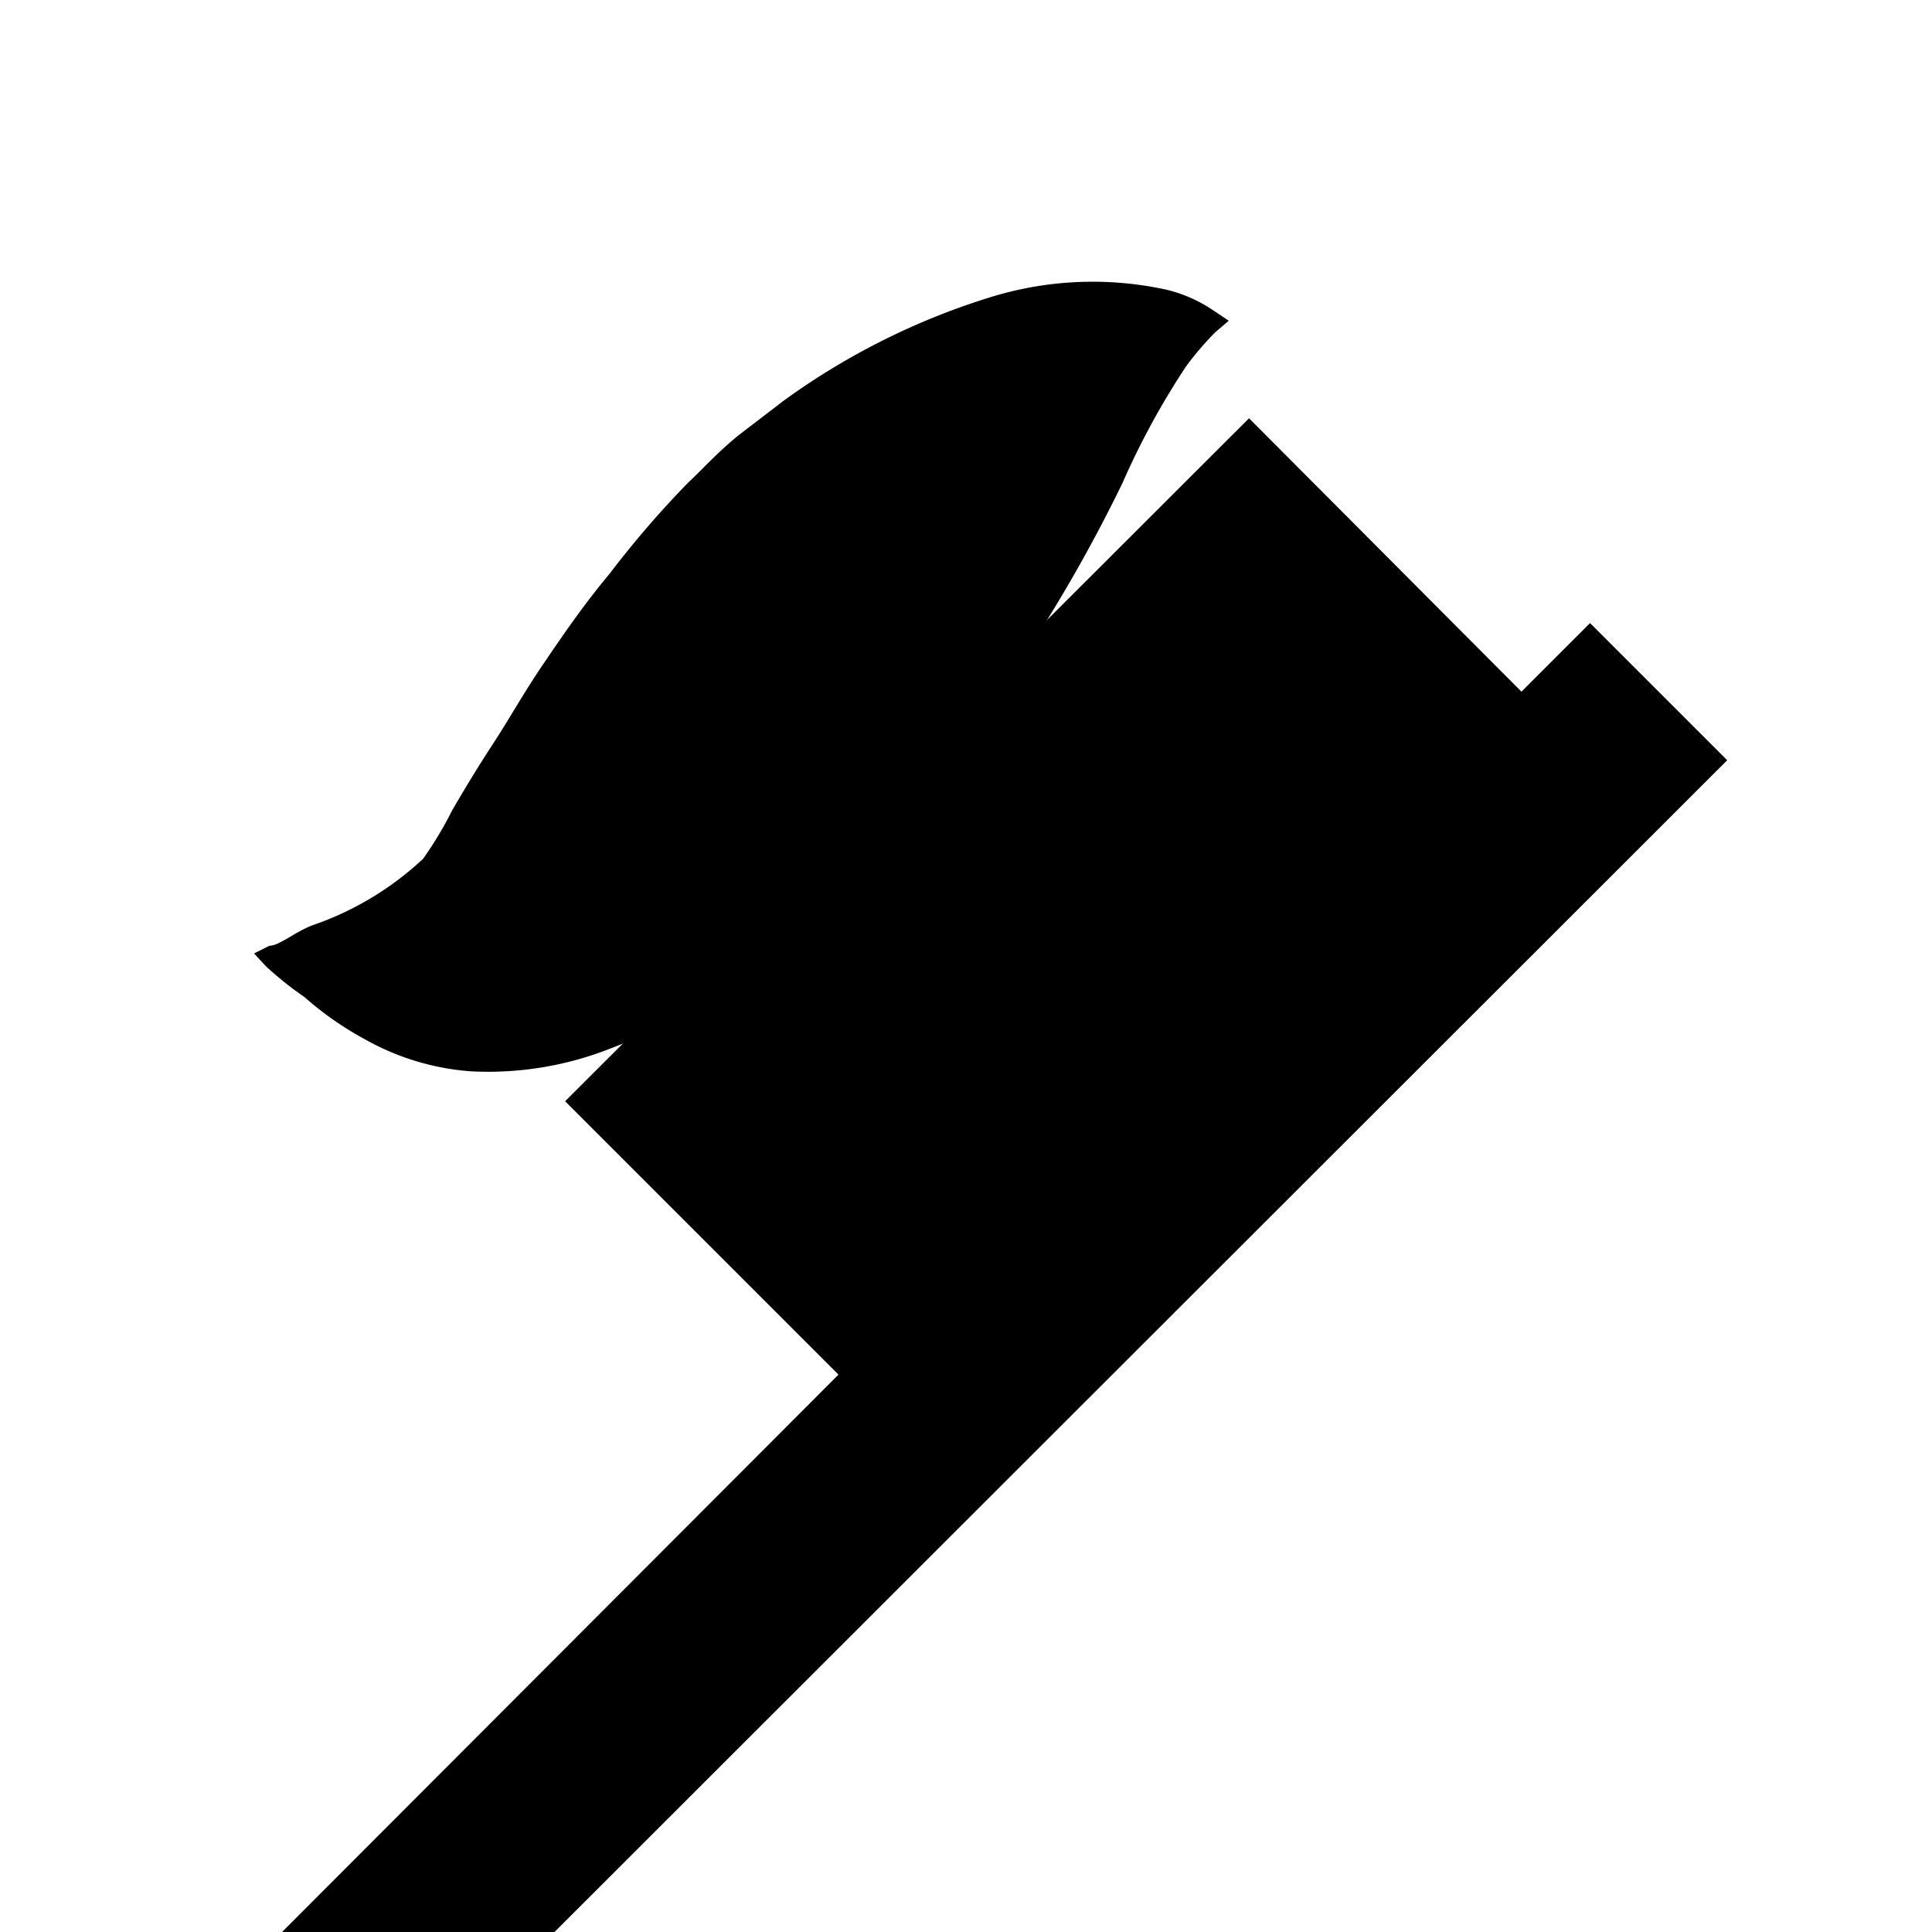 <svg xmlns="http://www.w3.org/2000/svg" width="20" height="20" viewBox="0 0 20 20"><title>toothbrush</title><path d="M2.63,9.87l.16-.08c.1,0,.26-.14.44-.21a3.19,3.19,0,0,0,1.15-.69,3.84,3.84,0,0,0,.3-.5c.11-.19.26-.44.43-.7s.3-.5.51-.81.43-.63.69-.94A10.18,10.18,0,0,1,7.12,5c.16-.15.29-.3.52-.49l.47-.36a7.31,7.31,0,0,1,2.1-1.06A3.58,3.58,0,0,1,12.08,3a1.49,1.49,0,0,1,.49.22l.15.1-.14.12a3.16,3.16,0,0,0-.3.35A8,8,0,0,0,11.62,5a15.75,15.75,0,0,1-.94,1.67l-.58.84a11.29,11.29,0,0,1-.7.92,11.39,11.39,0,0,1-.83.89,7.2,7.2,0,0,1-1,.88,6,6,0,0,1-1.24.65,3.45,3.45,0,0,1-1.46.24,2.62,2.62,0,0,1-1.09-.33,3.35,3.35,0,0,1-.63-.44A3.47,3.47,0,0,1,2.75,10Z"/><path d="M2.92 20L5.74 20 17.88 7.87 16.46 6.45 15.75 7.16 12.93 4.33 5.85 11.4 8.68 14.23 2.92 20z"/></svg>
